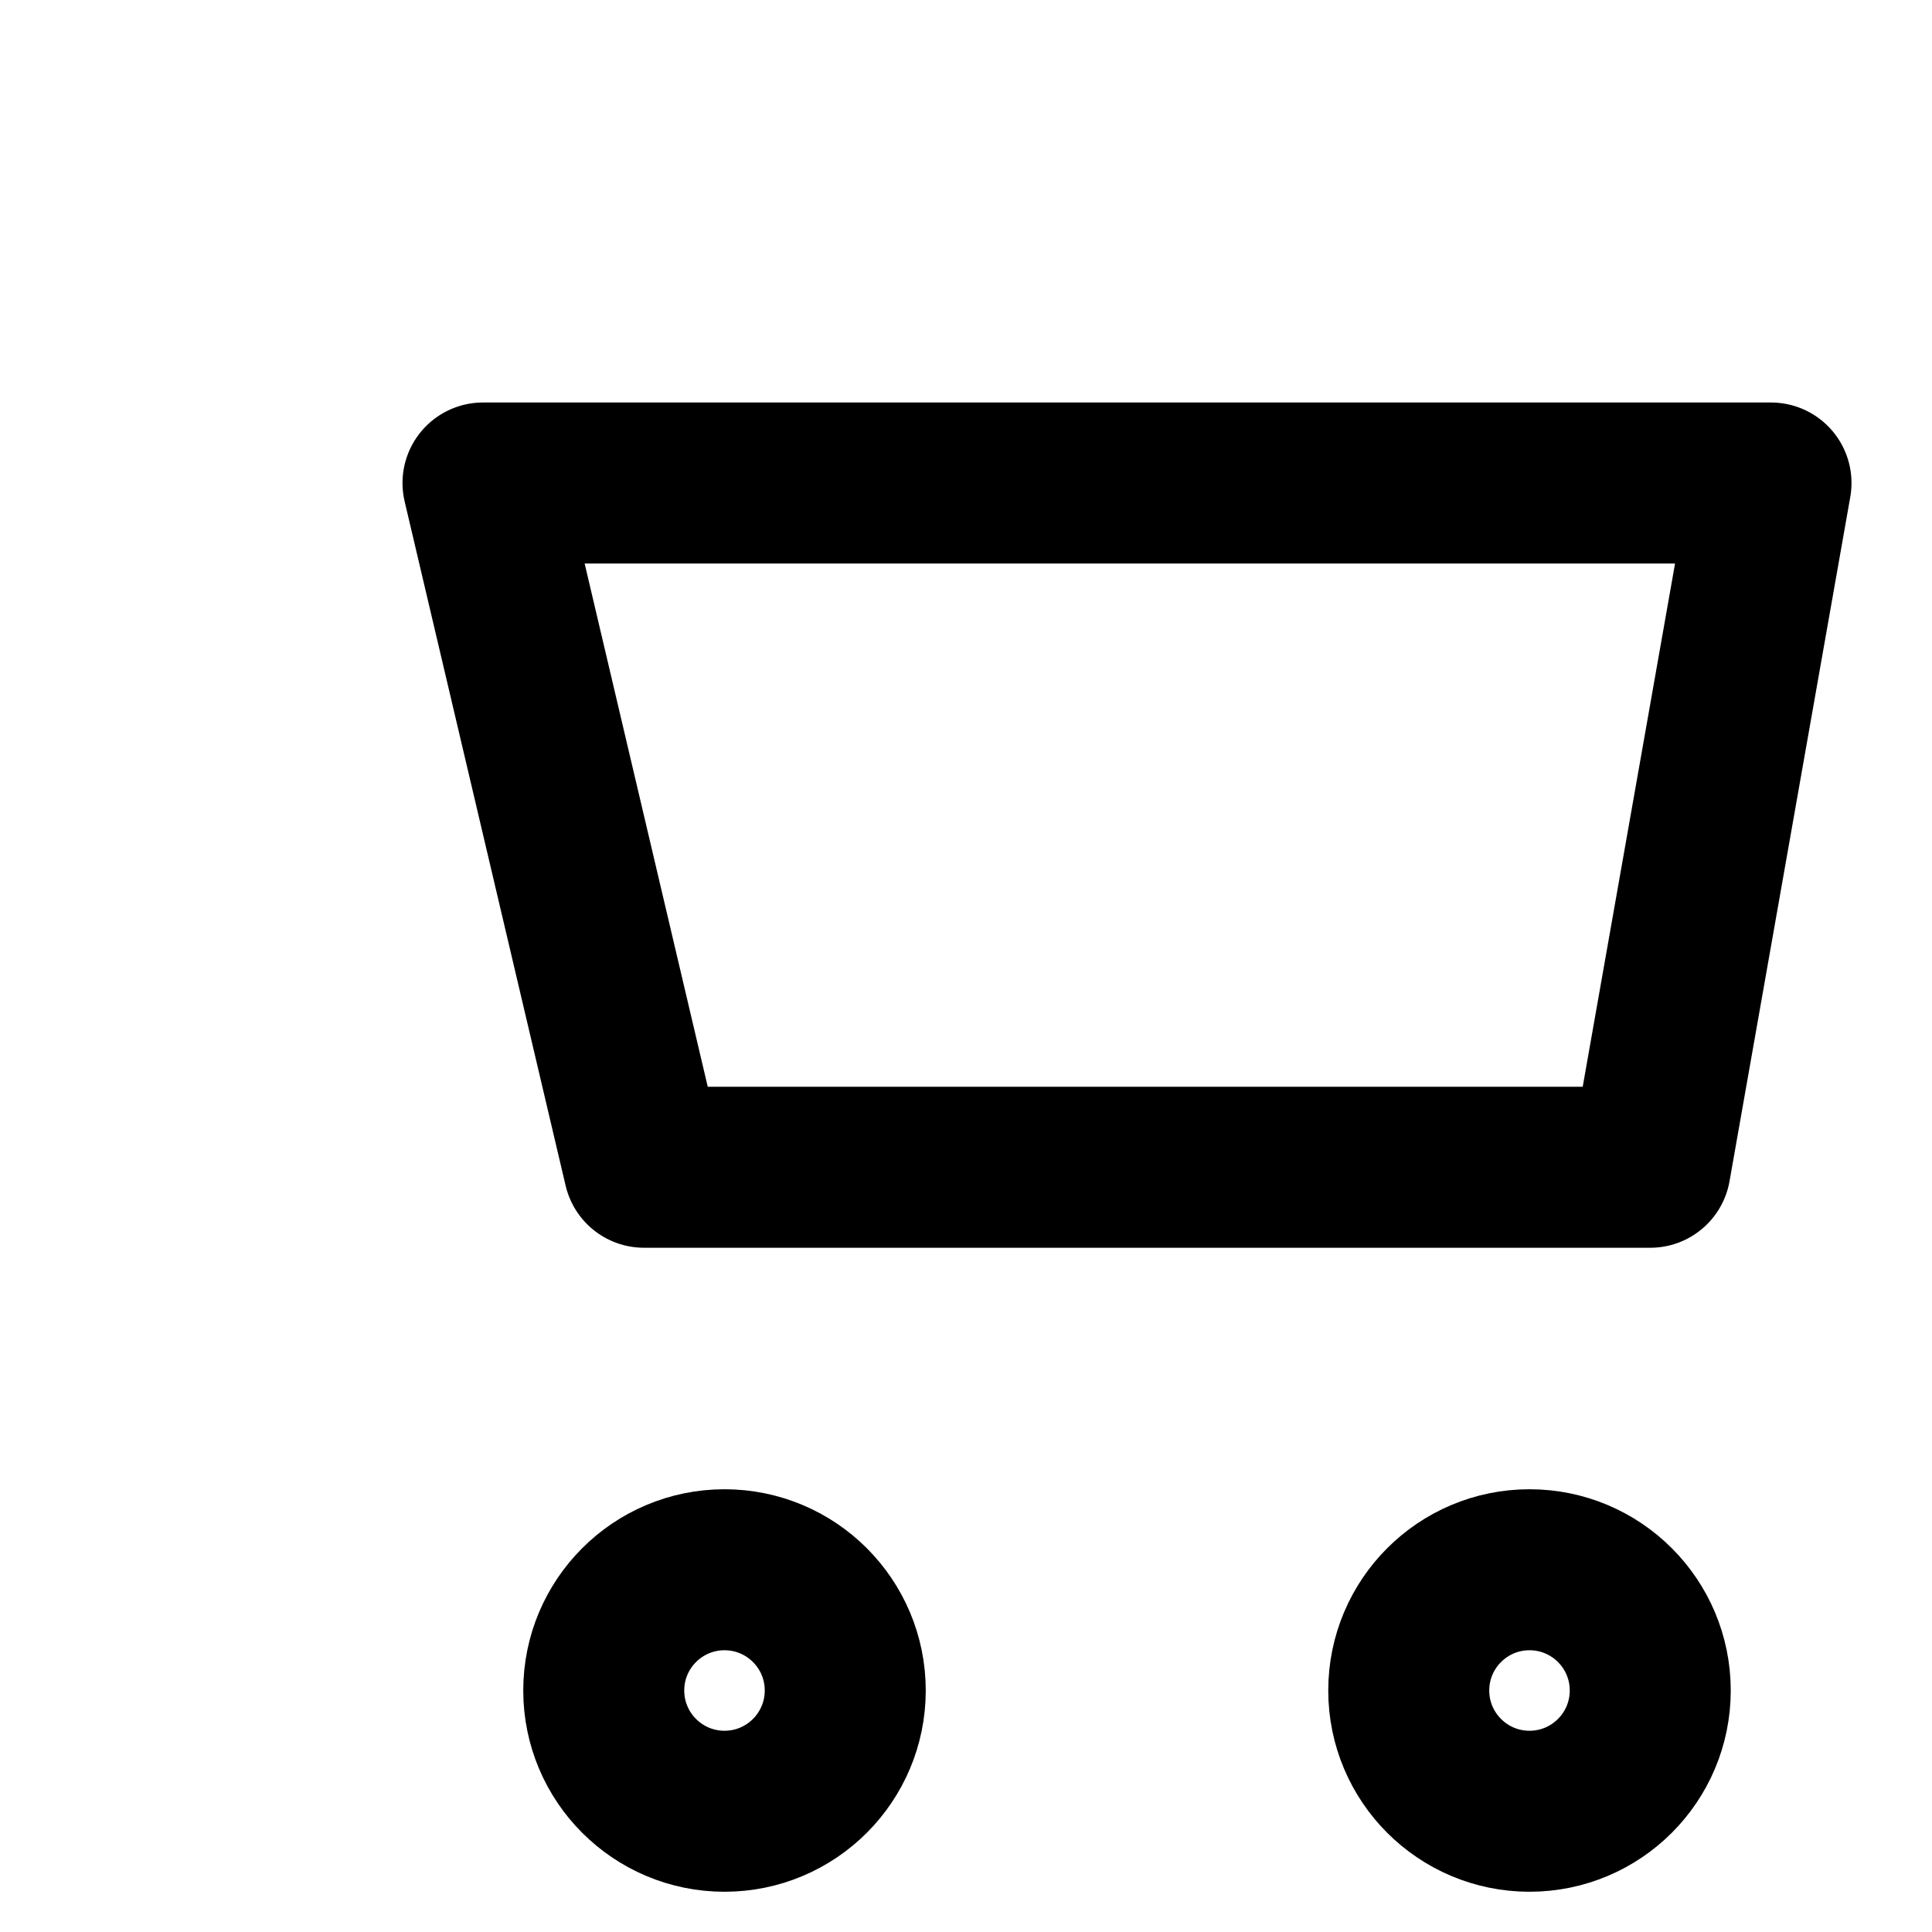 <svg width="24" height="24" viewBox="0 0 24 24" fill="none" xmlns="http://www.w3.org/2000/svg">
  <path d="M6 6H22L20.5 14.5H8L6 6Z" stroke="black" stroke-width="2" stroke-linecap="round" stroke-linejoin="round" fill="none"/>
  <circle cx="9" cy="21" r="1.5" stroke="black" stroke-width="2" fill="none"/>
  <circle cx="19" cy="21" r="1.5" stroke="black" stroke-width="2" fill="none"/>
</svg>
